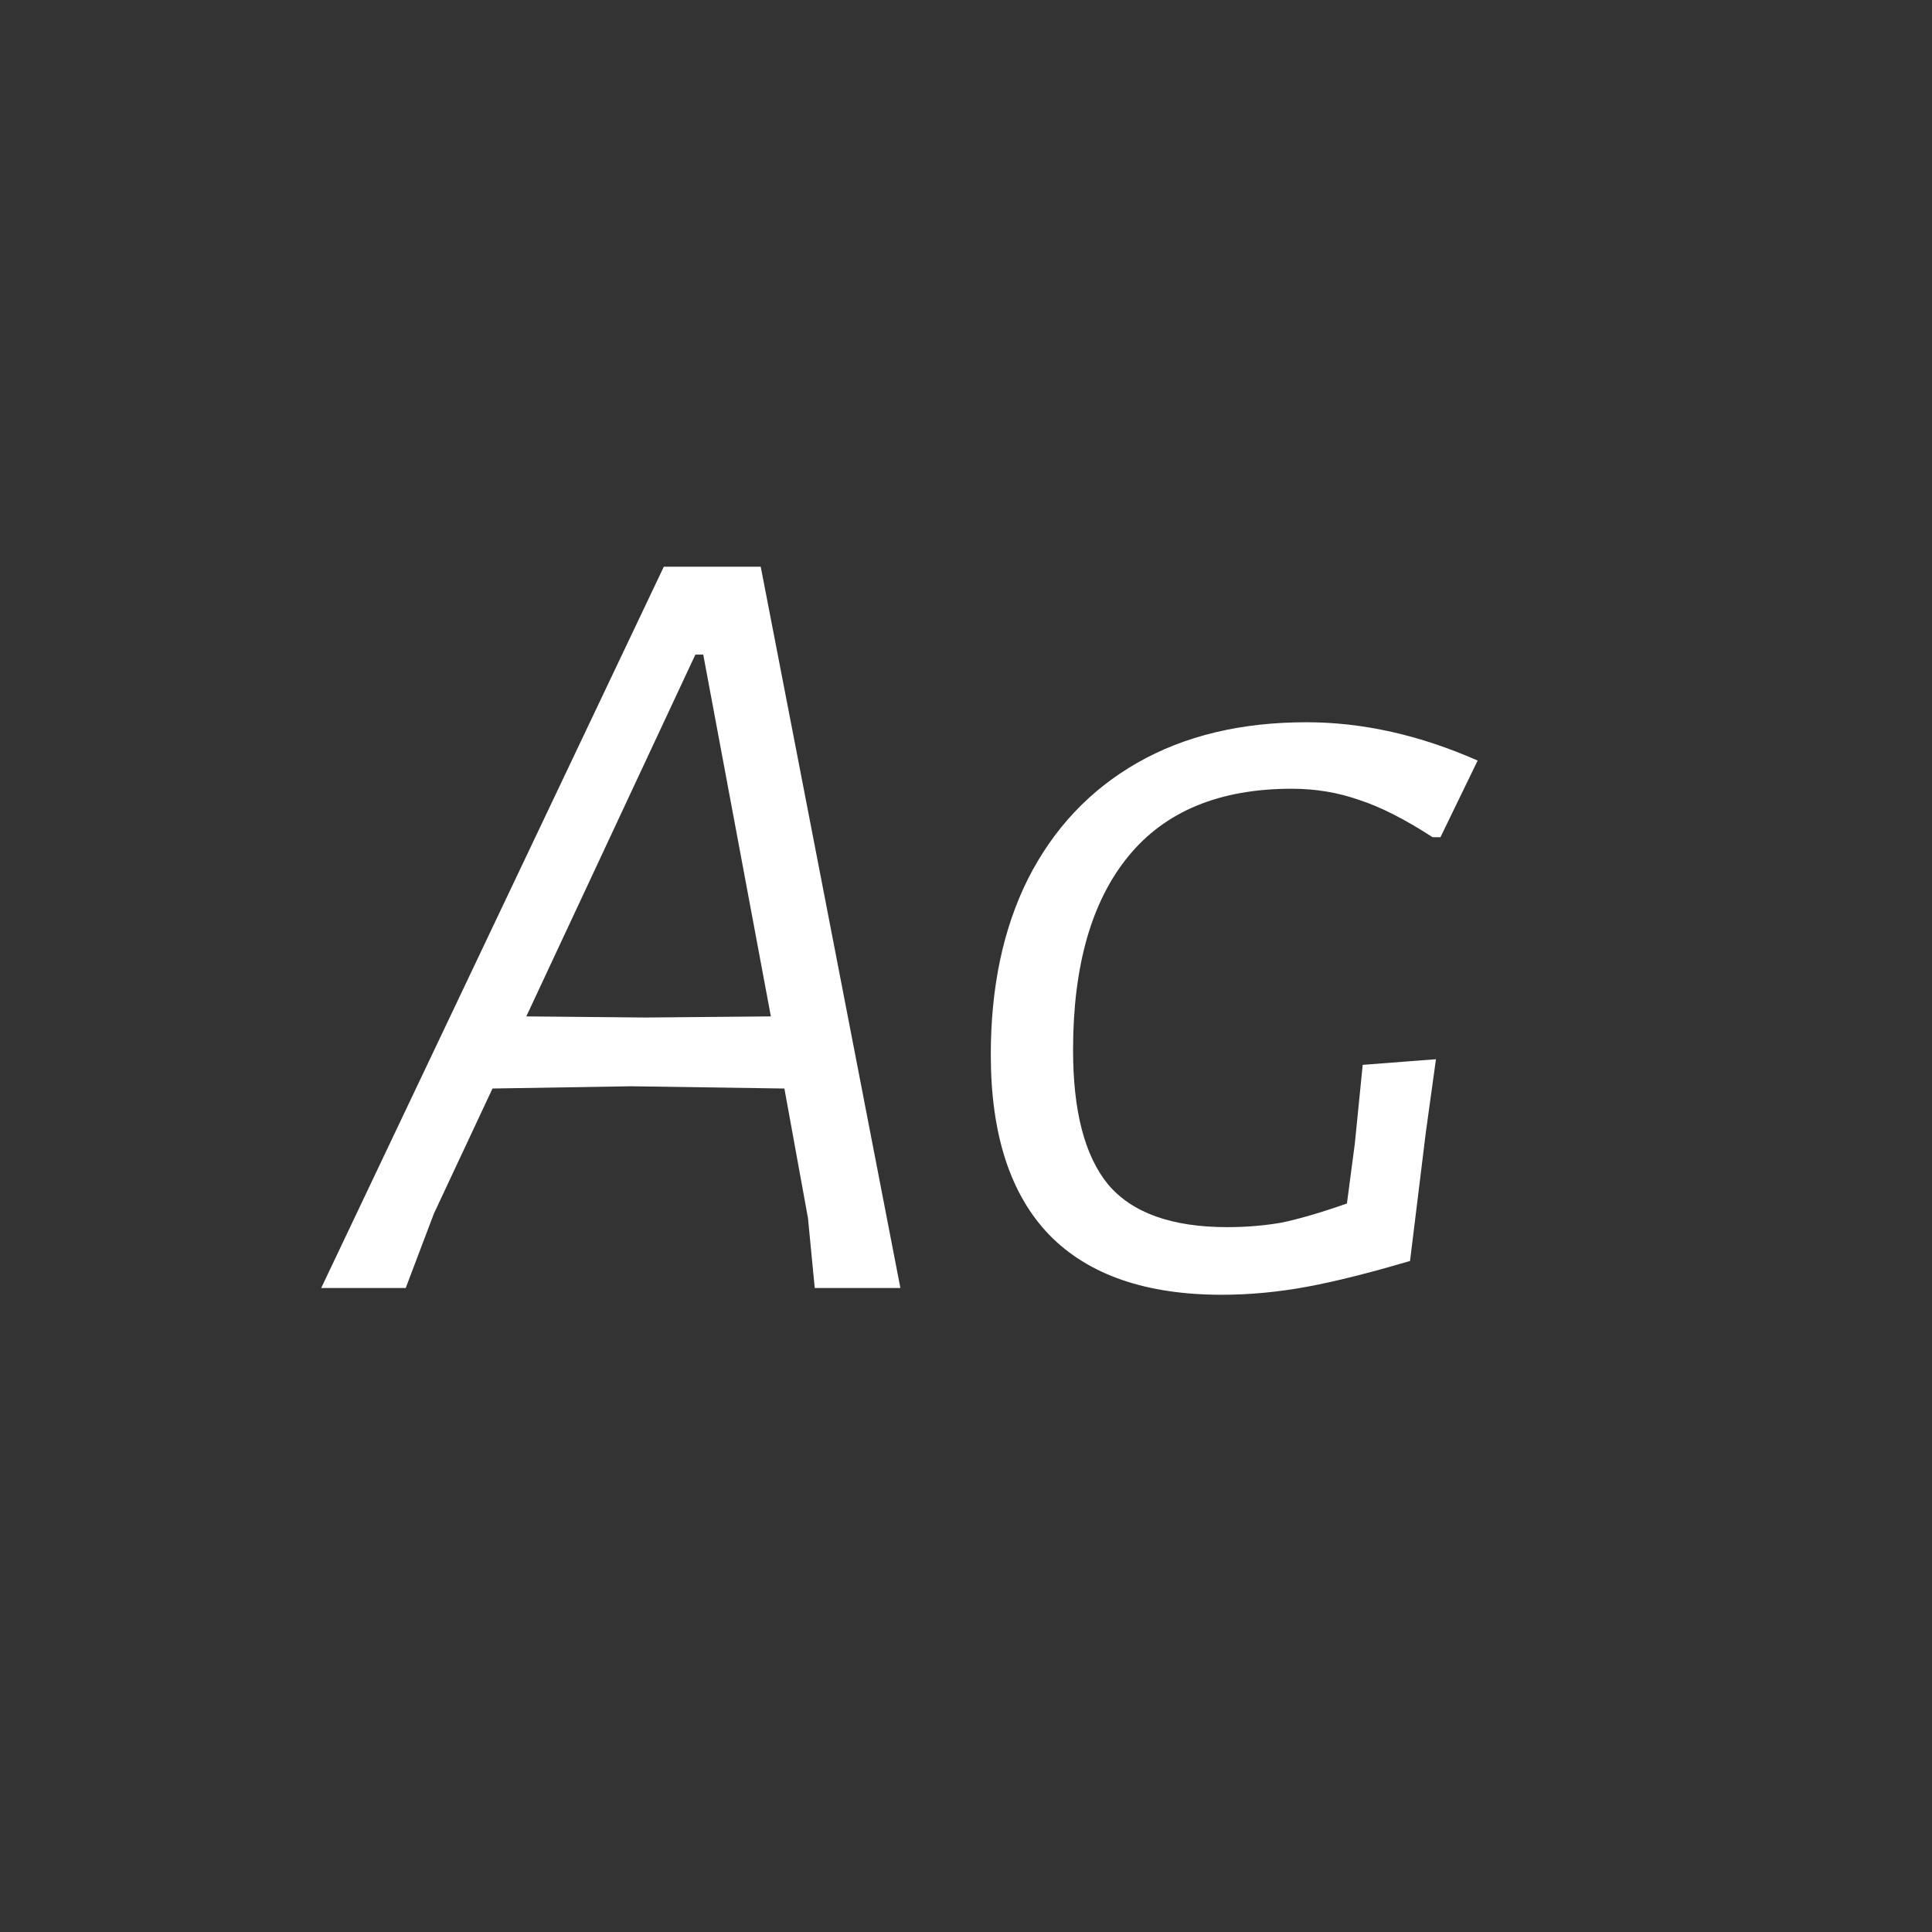 <svg width="24" height="24" viewBox="0 0 24 24" fill="none" xmlns="http://www.w3.org/2000/svg">
<rect x="0" y="0" width="24" height="24" fill="#333333" stroke="none"/>
<path d="M11.185 16H10.121L10.037 15.132L9.744 13.522L7.84 13.494L6.118 13.522L5.39 15.076L5.04 16H3.99L8.246 7.04H9.45L11.185 16ZM9.576 12.626L8.736 8.132H8.638L6.538 12.626L8.022 12.64L9.576 12.626ZM16.228 8.972C16.928 8.972 17.637 9.131 18.356 9.448L17.894 10.4H17.796C17.45 10.176 17.147 10.022 16.886 9.938C16.624 9.845 16.344 9.798 16.046 9.798C15.15 9.798 14.473 10.078 14.016 10.638C13.558 11.198 13.33 12.001 13.33 13.046C13.33 13.802 13.474 14.357 13.764 14.712C14.062 15.067 14.557 15.244 15.248 15.244C15.481 15.244 15.705 15.225 15.92 15.188C16.144 15.141 16.414 15.062 16.732 14.95L16.83 14.208L16.928 13.228L17.838 13.158L17.712 14.068L17.516 15.664C17.012 15.813 16.582 15.921 16.228 15.986C15.873 16.051 15.523 16.084 15.178 16.084C14.235 16.084 13.521 15.837 13.036 15.342C12.55 14.838 12.308 14.091 12.308 13.102C12.308 12.262 12.462 11.534 12.77 10.918C13.087 10.293 13.54 9.812 14.128 9.476C14.716 9.14 15.416 8.972 16.228 8.972Z" fill="white"/>
</svg>
